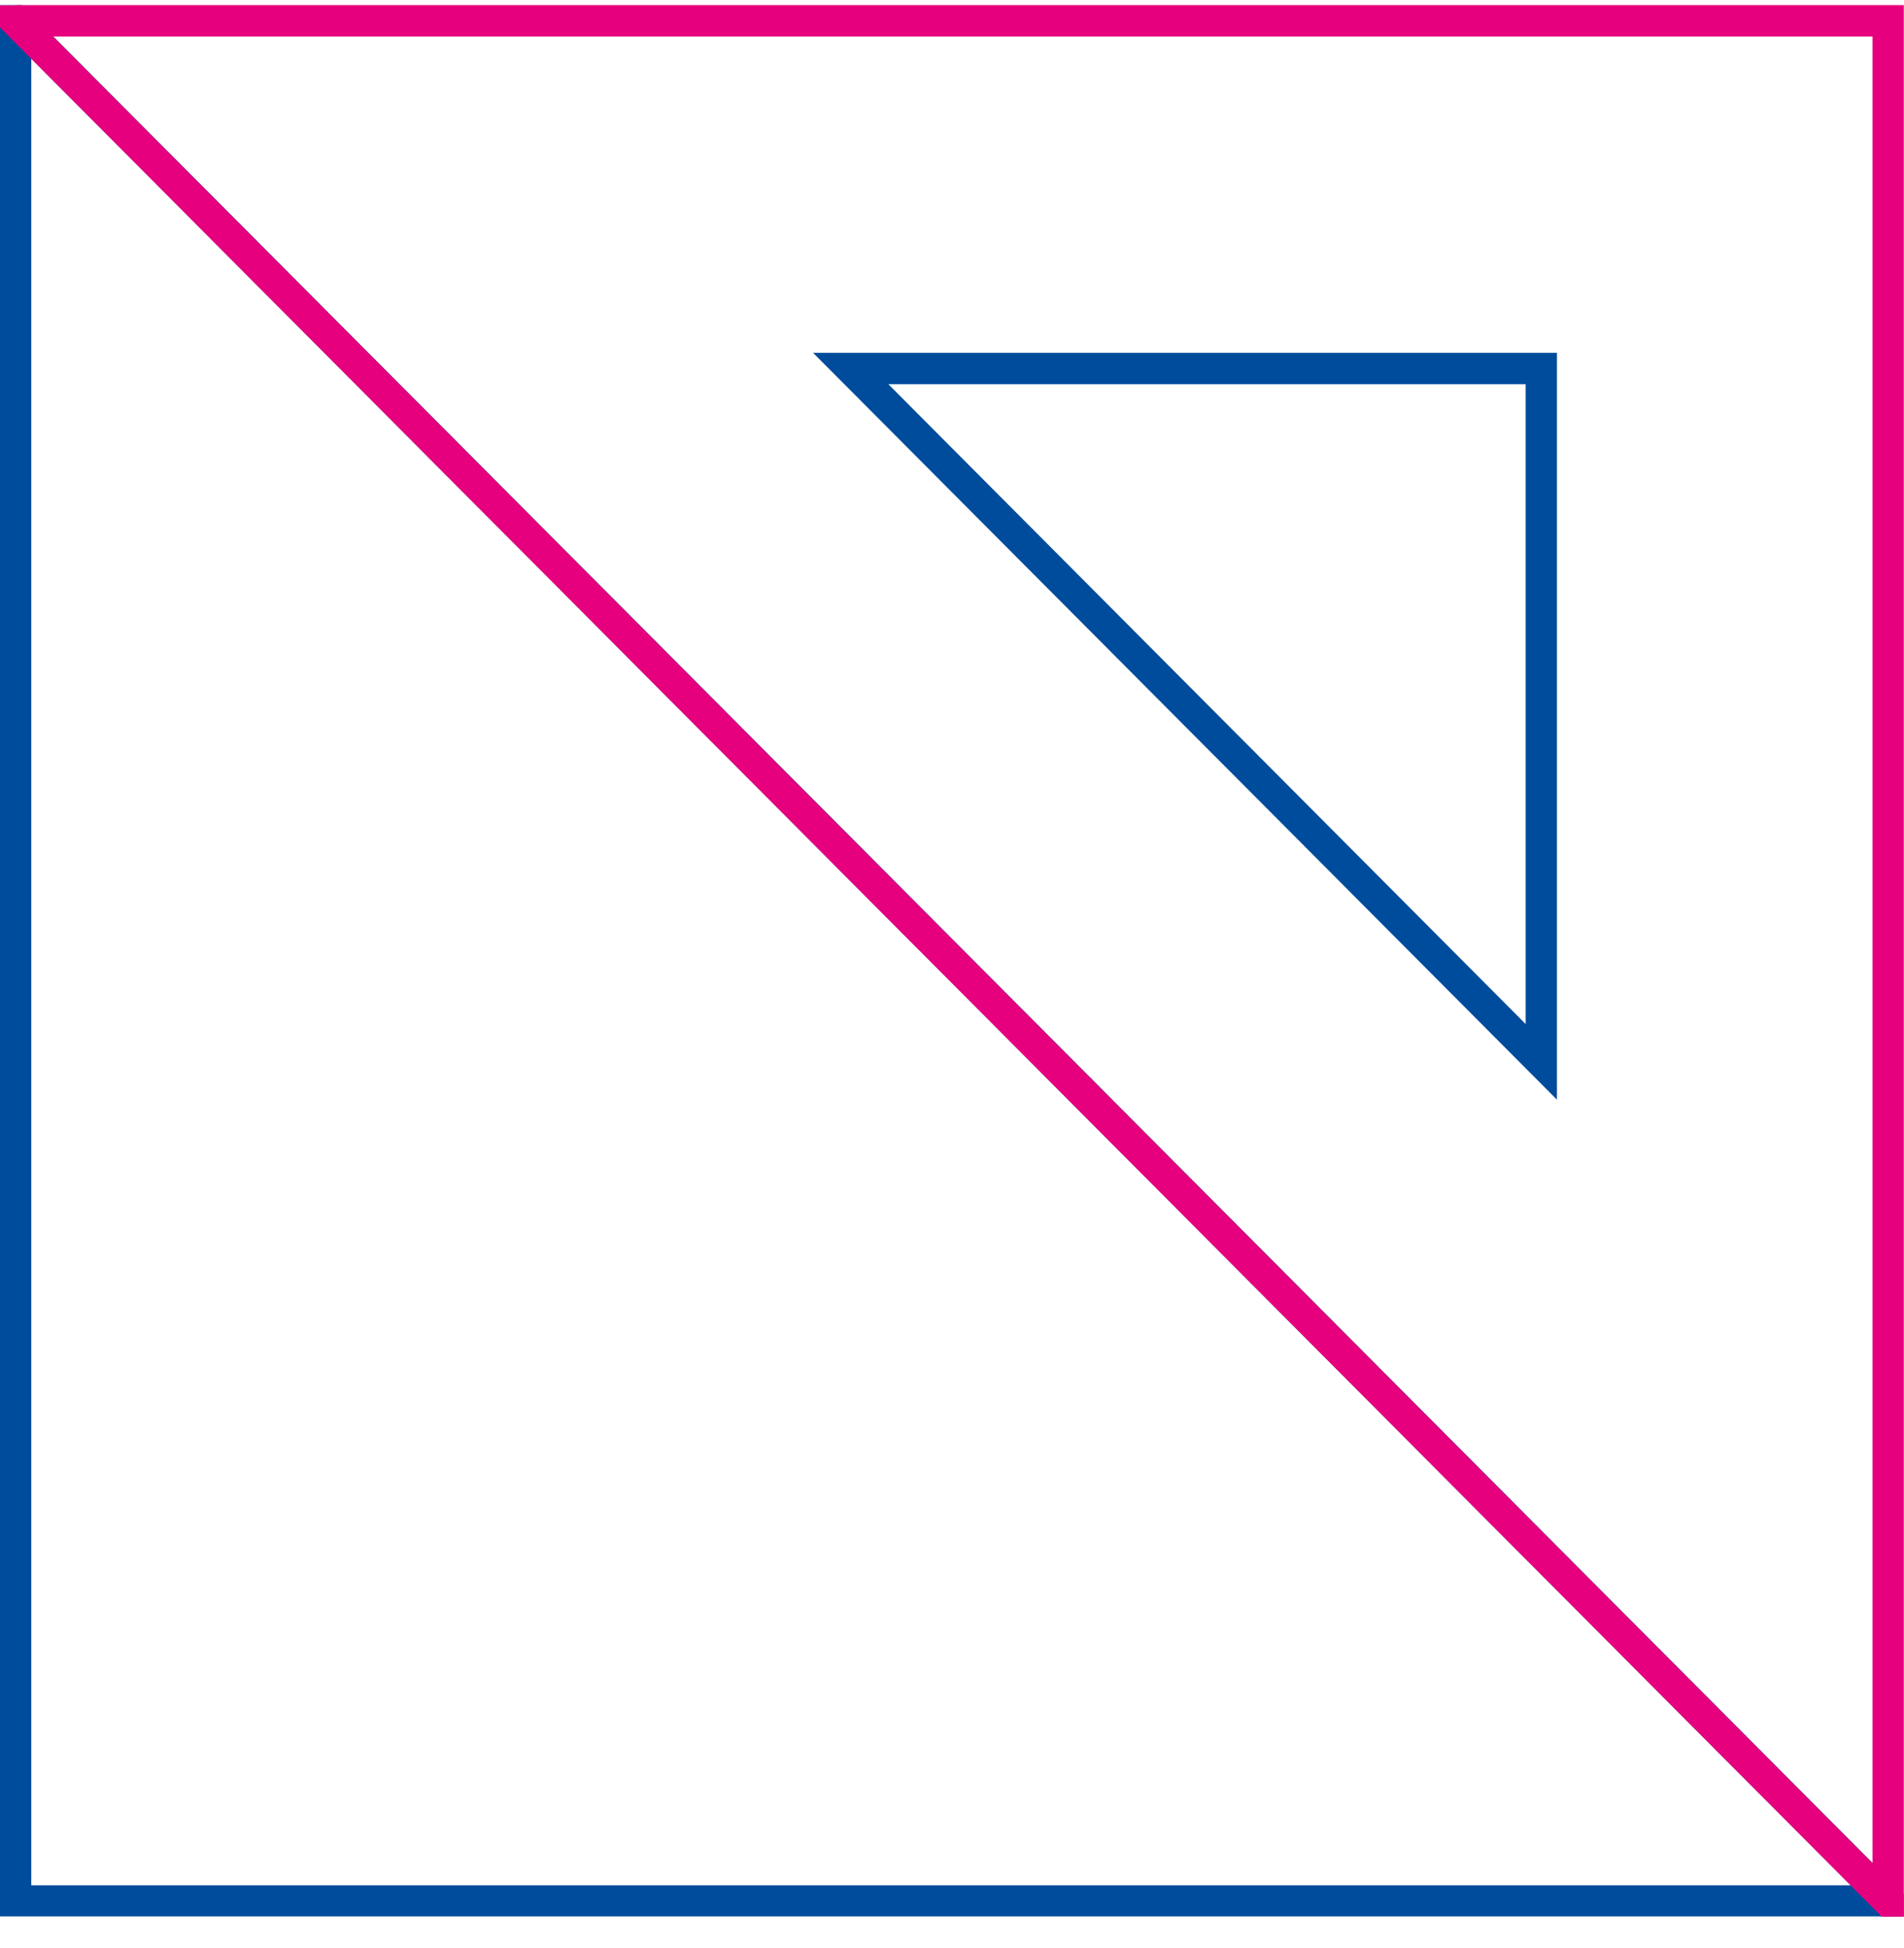 <svg width="44" height="45" viewBox="0 0 44 45" fill="none" xmlns="http://www.w3.org/2000/svg">
<path d="M19.659 8.151H35.98V25.405L18.789 8.151H19.659ZM35.257 8.876H20.529L35.257 23.658V8.876Z" fill="#004C9C"/>
<path d="M0.723 1.353V43.554H42.768L0.723 1.353ZM0 43.916V0.117H0.509L43.995 43.763V44.274H0V43.916Z" fill="#004C9C"/>
<path d="M0.356 0.117H43.995V44.279H43.486C28.987 29.732 14.494 15.18 0 0.633V0.122H0.356V0.117ZM43.272 0.843H1.226L43.272 43.043V0.843Z" fill="#E6007E"/>
</svg>
